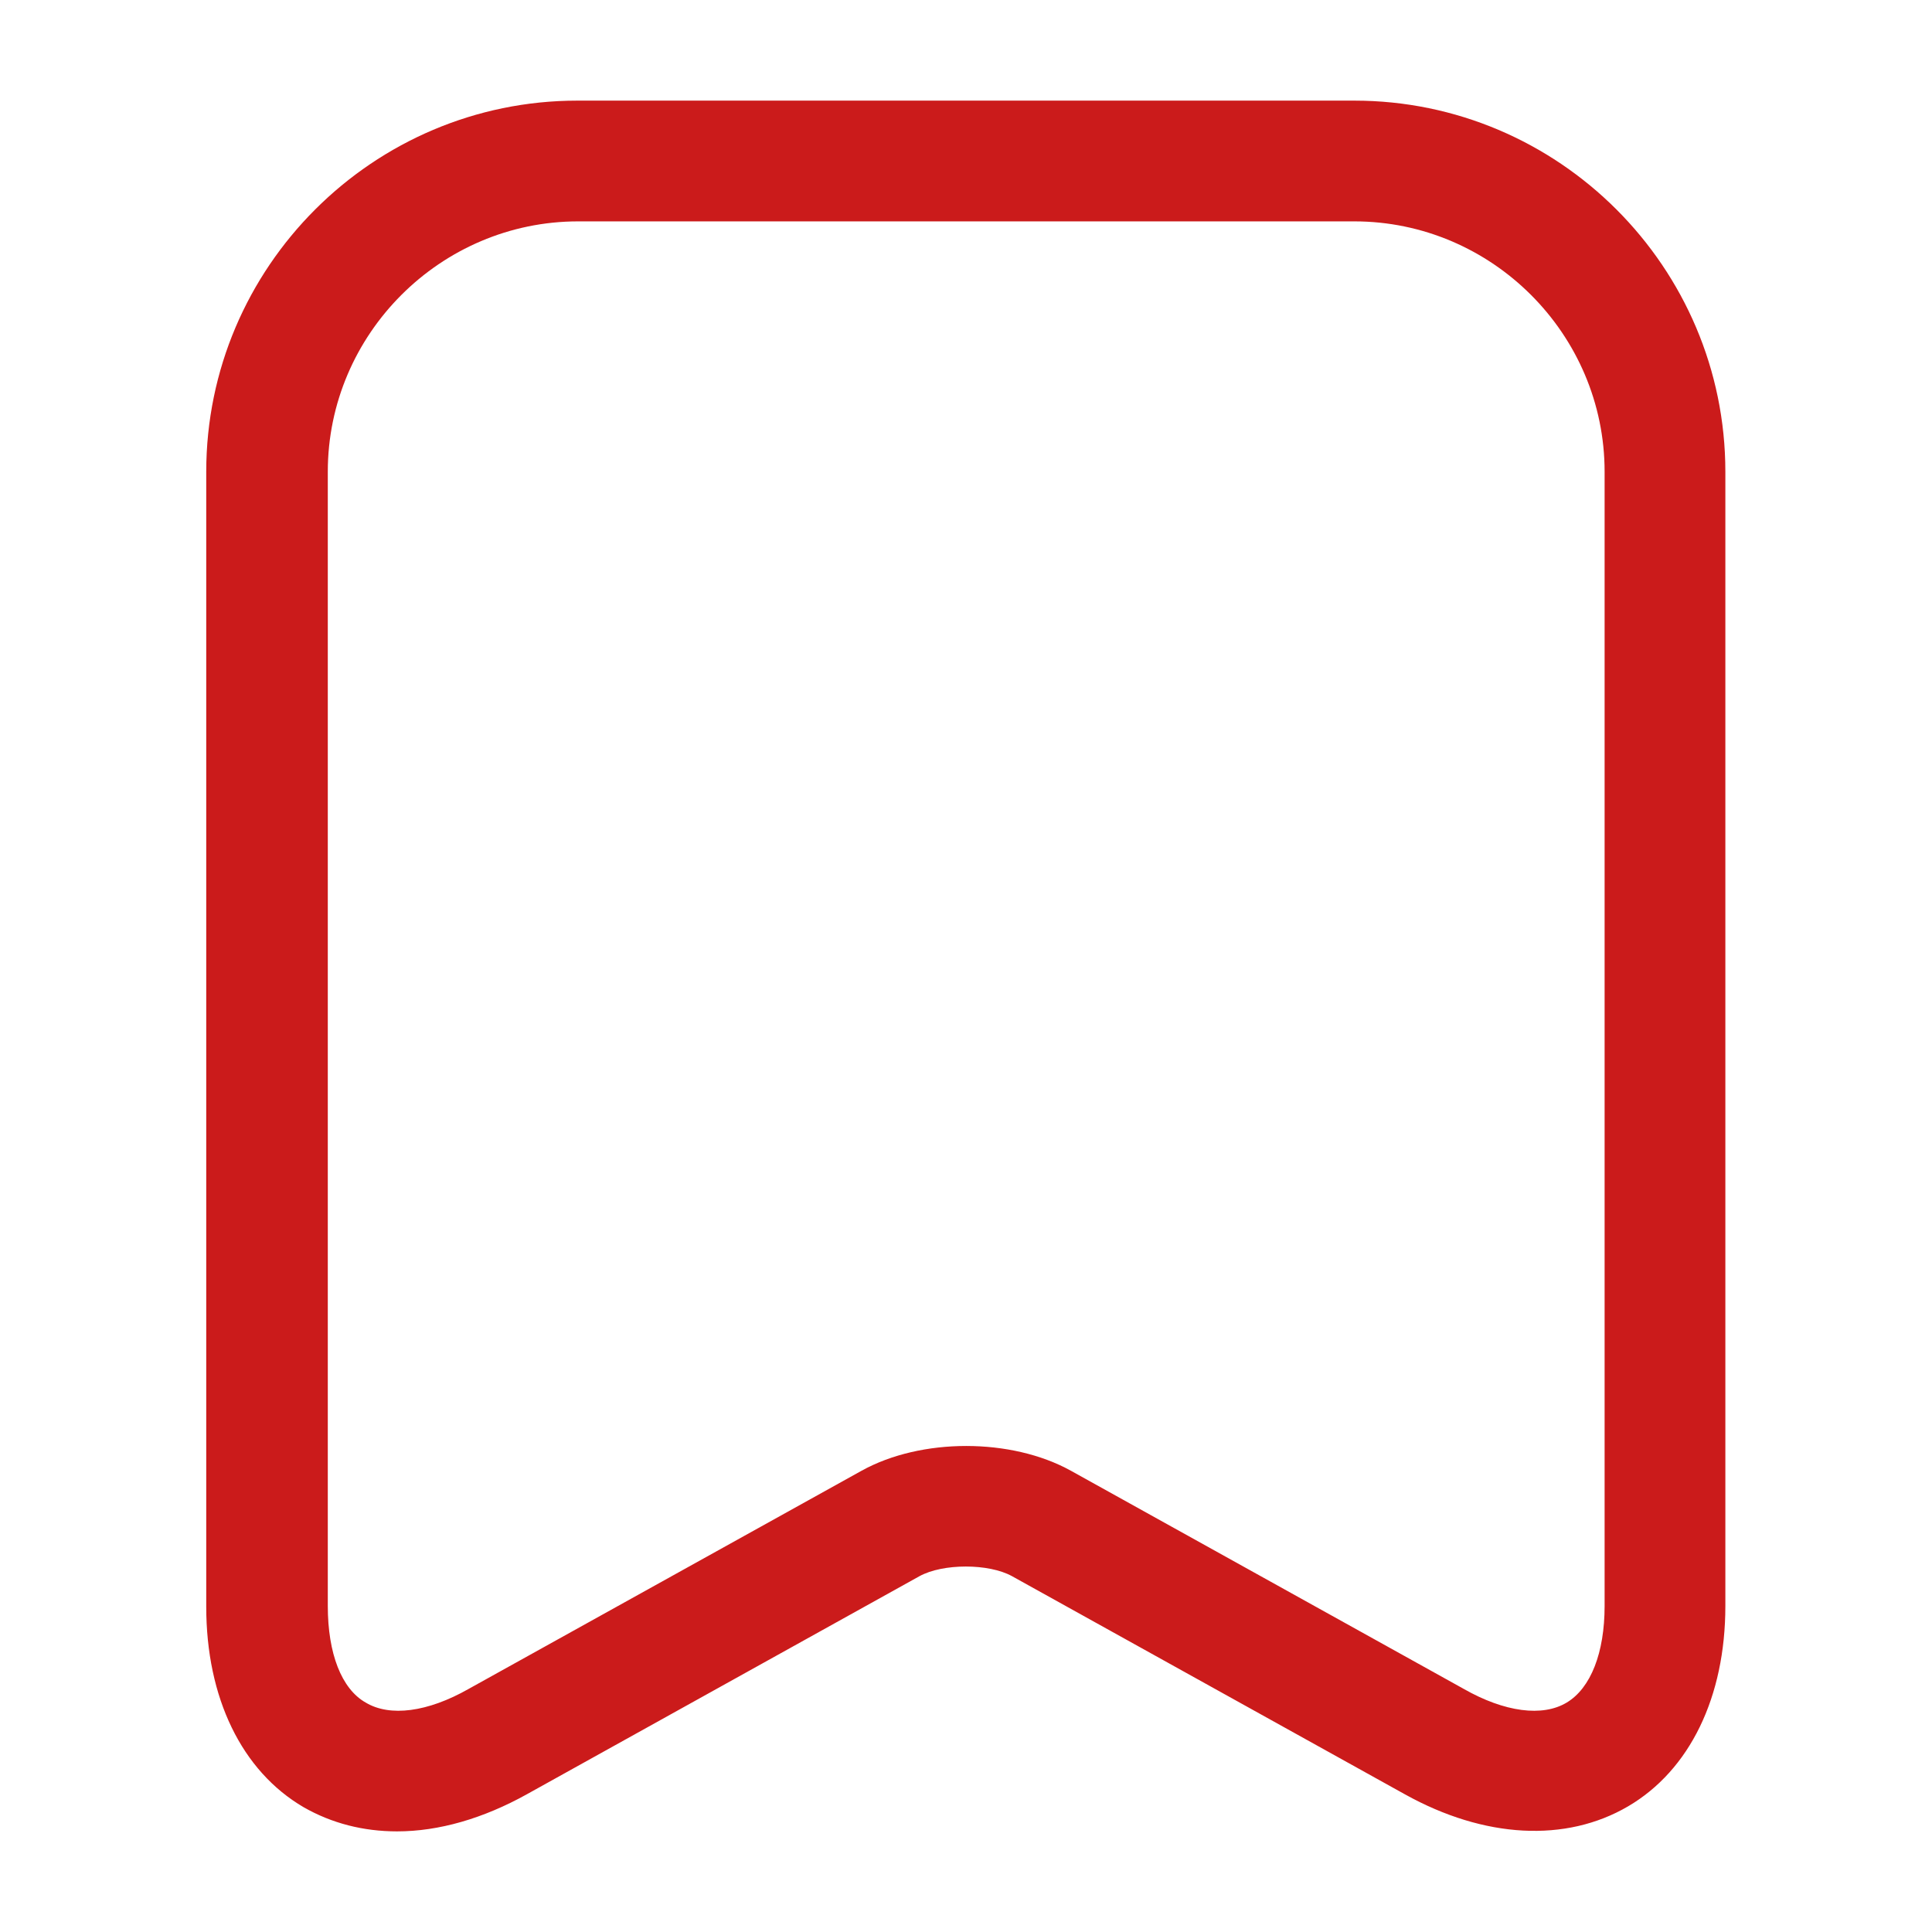 <svg width="24" height="24" viewBox="0 0 24 24" fill="none" xmlns="http://www.w3.org/2000/svg">
<path d="M4.933 22.75C4.513 22.75 4.122 22.65 3.772 22.45C3.002 22 2.562 21.09 2.562 19.96V5.86C2.562 3.32 4.633 1.25 7.173 1.25H16.823C19.363 1.25 21.433 3.32 21.433 5.86V19.95C21.433 21.08 20.992 21.99 20.223 22.44C19.453 22.89 18.442 22.84 17.453 22.29L12.572 19.58C12.283 19.42 11.713 19.42 11.422 19.58L6.543 22.29C6.003 22.59 5.452 22.75 4.933 22.75ZM7.183 2.75C5.473 2.75 4.072 4.15 4.072 5.86V19.95C4.072 20.54 4.242 20.98 4.543 21.15C4.843 21.33 5.312 21.27 5.822 20.98L10.703 18.27C11.443 17.86 12.562 17.86 13.303 18.27L18.183 20.98C18.692 21.27 19.163 21.33 19.462 21.15C19.762 20.97 19.933 20.53 19.933 19.95V5.86C19.933 4.15 18.532 2.75 16.823 2.75H7.183Z" fill="#CB1B1B"/>
</svg>

